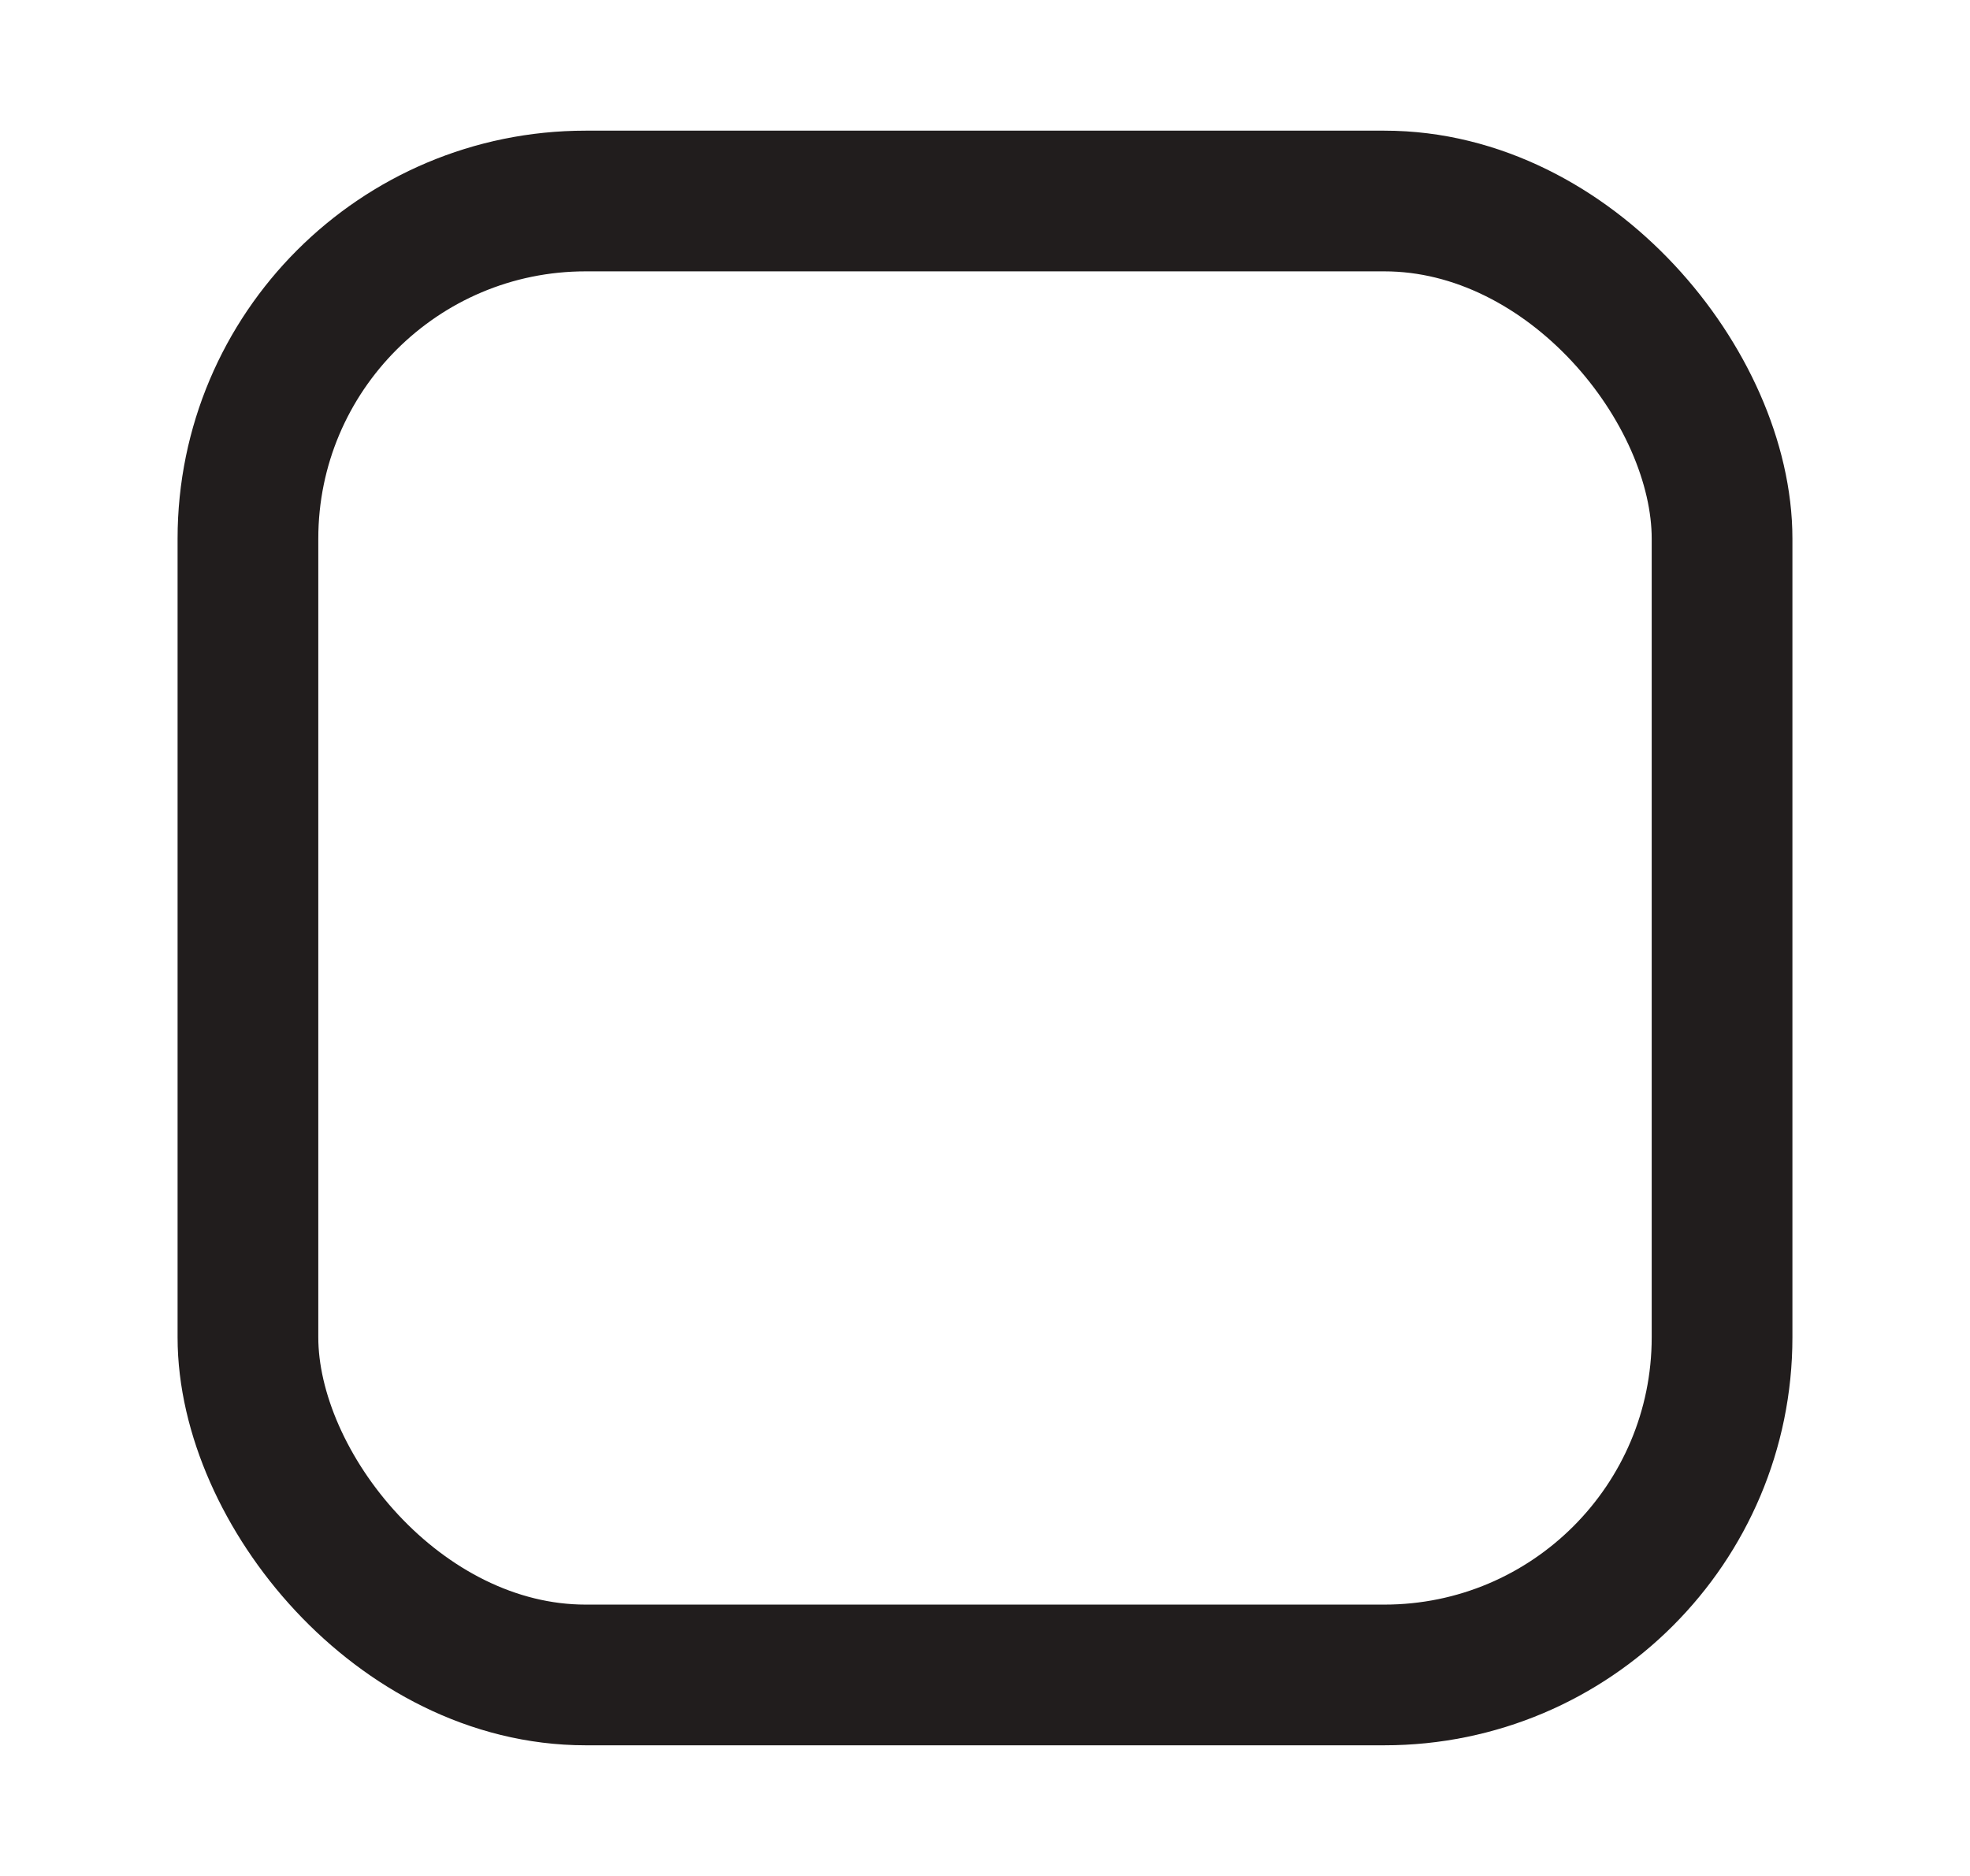 <svg width="21" height="20" viewBox="0 0 21 20" fill="none" xmlns="http://www.w3.org/2000/svg">
<rect x="2.643" y="2.143" width="15.714" height="15.714" rx="3.6" stroke="#211D1D" stroke-width="1.5" stroke-linecap="round" stroke-linejoin="round"/>
</svg>

